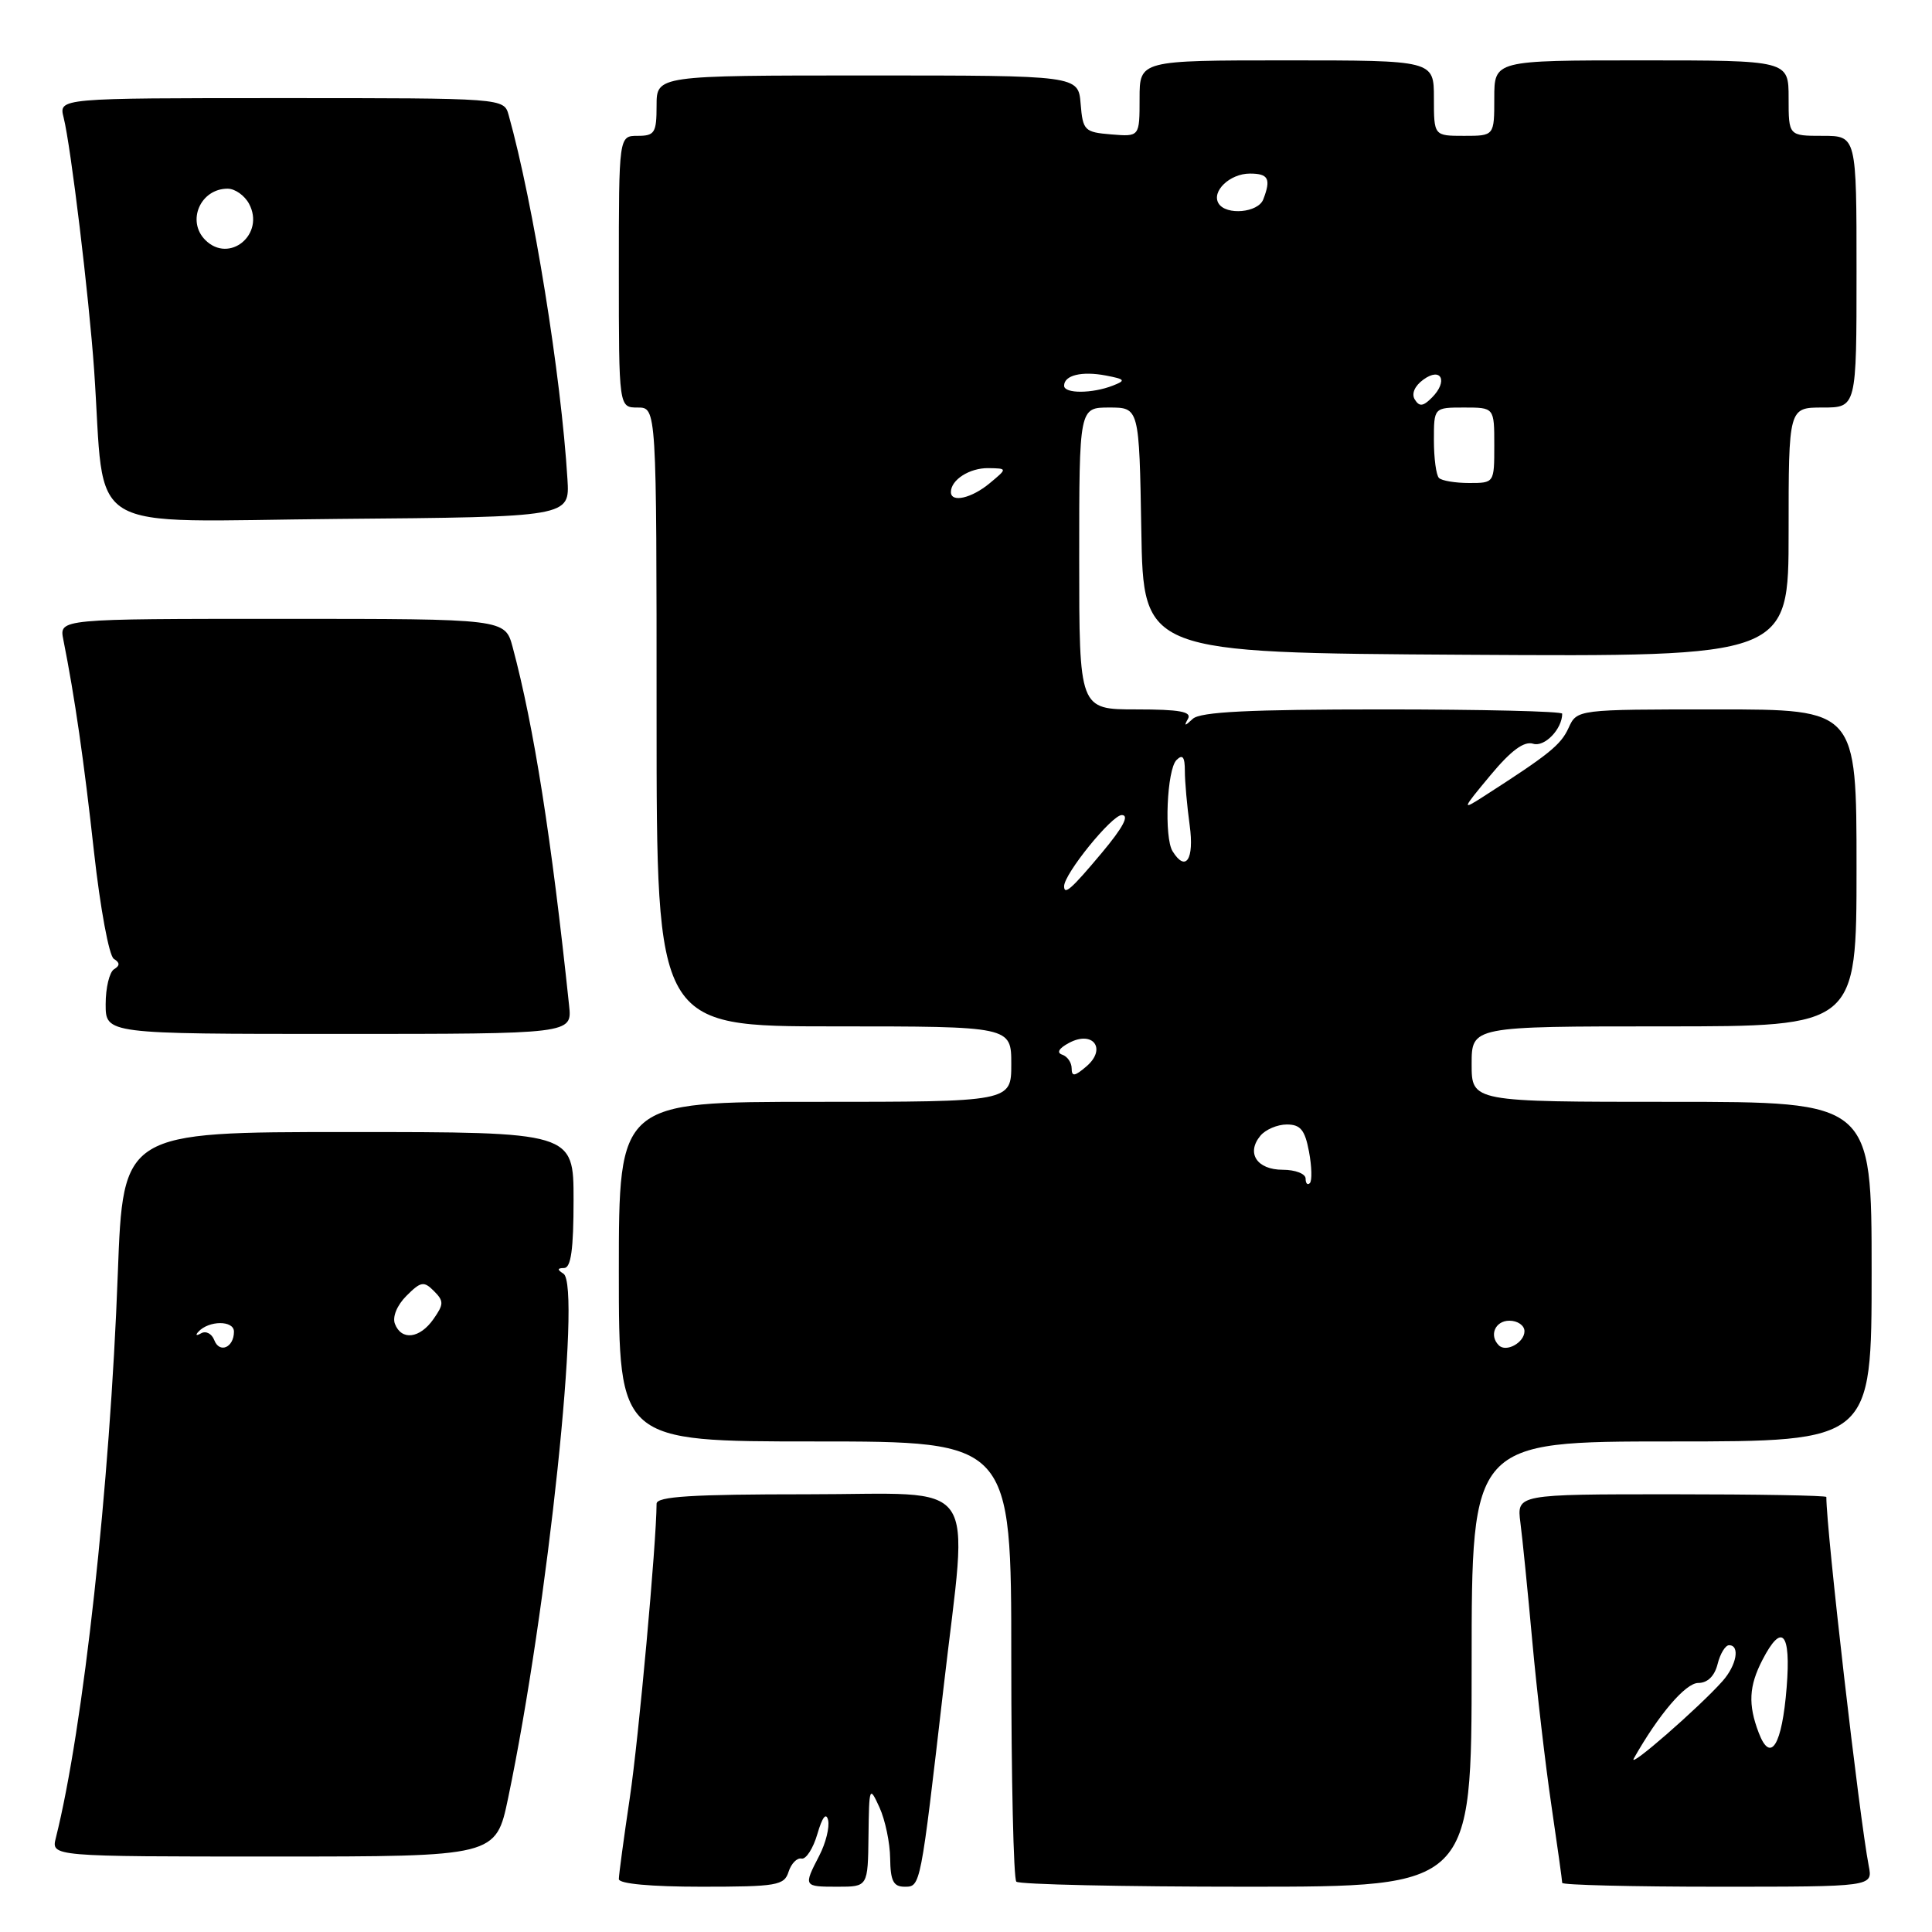 <?xml version="1.0" encoding="UTF-8" standalone="no"?>
<!DOCTYPE svg PUBLIC "-//W3C//DTD SVG 1.1//EN" "http://www.w3.org/Graphics/SVG/1.1/DTD/svg11.dtd" >
<svg xmlns="http://www.w3.org/2000/svg" xmlns:xlink="http://www.w3.org/1999/xlink" version="1.1" viewBox="0 0 256 256">
 <g >
 <path fill="currentColor"
d=" M 104.49 248.02 C 104.84 246.93 105.61 246.14 106.21 246.27 C 106.80 246.40 107.75 244.93 108.31 243.00 C 108.96 240.77 109.47 240.11 109.73 241.18 C 109.94 242.11 109.42 244.22 108.56 245.88 C 106.44 249.98 106.46 250.00 111.00 250.00 C 115.00 250.00 115.00 250.00 115.08 243.25 C 115.16 236.71 115.21 236.59 116.54 239.50 C 117.29 241.15 117.93 244.19 117.95 246.25 C 117.99 249.23 118.38 250.00 119.86 250.00 C 121.99 250.00 121.96 250.16 125.04 223.50 C 128.30 195.22 130.27 198.00 107.00 198.00 C 91.67 198.00 87.00 198.29 87.00 199.25 C 86.98 204.46 84.63 230.34 83.45 238.24 C 82.65 243.60 82.00 248.44 82.00 248.99 C 82.00 249.61 86.26 250.00 92.93 250.00 C 102.95 250.00 103.92 249.83 104.49 248.02 Z  M 195.00 220.50 C 195.00 191.00 195.00 191.00 221.50 191.00 C 248.00 191.00 248.00 191.00 248.00 168.50 C 248.00 146.00 248.00 146.00 221.50 146.00 C 195.00 146.00 195.00 146.00 195.00 141.00 C 195.00 136.00 195.00 136.00 220.50 136.00 C 246.00 136.00 246.00 136.00 246.00 115.00 C 246.00 94.00 246.00 94.00 227.48 94.00 C 208.96 94.00 208.96 94.00 207.84 96.46 C 206.81 98.72 205.25 99.97 196.51 105.58 C 193.66 107.41 193.71 107.27 197.47 102.75 C 200.23 99.43 201.95 98.17 203.15 98.55 C 204.66 99.03 207.00 96.60 207.00 94.57 C 207.00 94.25 196.29 94.00 183.20 94.00 C 165.54 94.00 159.05 94.32 158.05 95.25 C 156.98 96.25 156.85 96.25 157.41 95.25 C 157.95 94.30 156.32 94.00 150.56 94.00 C 143.00 94.00 143.00 94.00 143.00 74.00 C 143.00 54.00 143.00 54.00 146.98 54.00 C 150.95 54.00 150.95 54.00 151.23 70.25 C 151.50 86.50 151.50 86.50 194.25 86.76 C 237.00 87.02 237.00 87.02 237.00 70.51 C 237.00 54.00 237.00 54.00 241.50 54.00 C 246.00 54.00 246.00 54.00 246.00 36.00 C 246.00 18.00 246.00 18.00 241.50 18.00 C 237.00 18.00 237.00 18.00 237.00 13.00 C 237.00 8.00 237.00 8.00 217.50 8.00 C 198.00 8.00 198.00 8.00 198.00 13.00 C 198.00 18.00 198.00 18.00 194.00 18.00 C 190.00 18.00 190.00 18.00 190.00 13.00 C 190.00 8.00 190.00 8.00 170.50 8.00 C 151.00 8.00 151.00 8.00 151.00 13.06 C 151.00 18.12 151.00 18.12 147.25 17.81 C 143.70 17.52 143.48 17.30 143.19 13.75 C 142.88 10.00 142.88 10.00 114.94 10.00 C 87.00 10.00 87.00 10.00 87.00 14.00 C 87.00 17.60 86.75 18.00 84.50 18.00 C 82.00 18.00 82.00 18.00 82.00 36.00 C 82.00 54.00 82.00 54.00 84.50 54.00 C 87.00 54.00 87.00 54.00 87.00 95.00 C 87.00 136.00 87.00 136.00 110.50 136.00 C 134.00 136.00 134.00 136.00 134.00 141.00 C 134.00 146.00 134.00 146.00 108.00 146.00 C 82.00 146.00 82.00 146.00 82.00 168.50 C 82.00 191.00 82.00 191.00 108.00 191.00 C 134.00 191.00 134.00 191.00 134.00 219.83 C 134.00 235.69 134.30 248.97 134.67 249.33 C 135.03 249.70 148.76 250.00 165.17 250.00 C 195.00 250.00 195.00 250.00 195.00 220.50 Z  M 247.62 247.25 C 246.38 240.88 242.00 202.82 242.00 198.36 C 242.00 198.16 232.77 198.00 221.49 198.00 C 200.98 198.00 200.98 198.00 201.46 201.75 C 201.73 203.81 202.44 210.90 203.04 217.50 C 203.64 224.10 204.78 233.88 205.57 239.24 C 206.36 244.60 207.00 249.21 207.00 249.49 C 207.00 249.77 216.26 250.00 227.58 250.00 C 248.16 250.00 248.16 250.00 247.62 247.25 Z  M 67.33 238.25 C 72.57 213.21 77.09 170.32 74.66 168.77 C 73.81 168.23 73.83 168.03 74.75 168.02 C 75.66 168.00 76.00 165.53 76.00 159.00 C 76.00 150.00 76.00 150.00 46.15 150.00 C 16.31 150.00 16.31 150.00 15.61 168.75 C 14.57 196.91 11.04 229.03 7.40 243.53 C 6.78 246.00 6.78 246.00 36.25 246.00 C 65.71 246.00 65.71 246.00 67.33 238.25 Z  M 75.41 133.25 C 73.07 111.03 70.75 96.28 67.93 85.75 C 66.92 82.00 66.92 82.00 37.38 82.00 C 7.84 82.00 7.84 82.00 8.39 84.75 C 9.92 92.44 11.12 100.77 12.46 112.92 C 13.28 120.31 14.45 126.66 15.08 127.05 C 15.90 127.56 15.91 127.94 15.11 128.43 C 14.50 128.81 14.00 130.89 14.00 133.06 C 14.00 137.00 14.00 137.00 44.90 137.00 C 75.81 137.00 75.81 137.00 75.41 133.25 Z  M 75.19 63.50 C 74.35 49.75 70.67 26.94 67.40 15.25 C 66.77 13.00 66.77 13.00 37.27 13.00 C 7.78 13.00 7.78 13.00 8.43 15.57 C 9.39 19.39 11.79 39.29 12.47 49.00 C 14.02 71.30 10.34 69.06 44.85 68.76 C 75.50 68.50 75.50 68.50 75.19 63.50 Z  M 198.60 178.26 C 197.28 176.95 198.12 175.00 200.00 175.00 C 201.10 175.00 202.00 175.63 202.00 176.39 C 202.00 177.90 199.57 179.24 198.60 178.26 Z  M 173.00 156.17 C 173.00 155.53 171.64 155.00 169.97 155.00 C 166.55 155.00 165.10 152.79 167.01 150.49 C 167.69 149.67 169.26 149.00 170.51 149.00 C 172.32 149.00 172.91 149.72 173.45 152.60 C 173.82 154.58 173.87 156.46 173.56 156.77 C 173.25 157.08 173.00 156.81 173.00 156.17 Z  M 142.00 141.57 C 142.00 140.80 141.44 139.98 140.75 139.75 C 139.97 139.49 140.30 138.91 141.65 138.19 C 144.83 136.49 146.68 138.97 143.96 141.30 C 142.41 142.63 142.00 142.69 142.00 141.57 Z  M 141.00 117.43 C 141.00 115.79 147.32 108.00 148.64 108.00 C 149.68 108.00 148.82 109.63 146.00 113.00 C 141.98 117.80 141.00 118.67 141.00 117.43 Z  M 155.37 112.79 C 154.24 110.96 154.62 101.98 155.89 100.71 C 156.70 99.90 157.00 100.28 157.00 102.16 C 157.00 103.57 157.29 106.81 157.64 109.36 C 158.26 113.89 157.12 115.62 155.37 112.79 Z  M 126.00 65.20 C 126.00 63.58 128.47 62.00 130.95 62.03 C 133.50 62.07 133.50 62.07 131.14 64.03 C 128.74 66.03 126.00 66.65 126.00 65.20 Z  M 190.67 63.33 C 190.30 62.97 190.00 60.72 190.00 58.33 C 190.00 54.00 190.00 54.00 194.00 54.00 C 198.00 54.00 198.00 54.00 198.00 59.00 C 198.00 64.00 198.00 64.00 194.67 64.00 C 192.83 64.00 191.03 63.70 190.67 63.33 Z  M 187.47 52.94 C 187.00 52.19 187.44 51.15 188.59 50.31 C 190.98 48.56 191.92 50.51 189.73 52.69 C 188.57 53.86 188.07 53.91 187.47 52.94 Z  M 141.00 51.11 C 141.00 49.72 143.34 49.15 146.54 49.76 C 149.10 50.25 149.21 50.41 147.47 51.09 C 144.72 52.17 141.00 52.18 141.00 51.11 Z  M 161.47 26.96 C 160.49 25.36 162.96 23.00 165.62 23.00 C 168.08 23.00 168.44 23.70 167.39 26.42 C 166.71 28.19 162.47 28.57 161.47 26.96 Z  M 216.49 233.00 C 219.79 227.17 223.35 223.00 225.03 223.00 C 226.26 223.00 227.19 222.09 227.59 220.50 C 227.93 219.12 228.62 218.00 229.11 218.00 C 230.59 218.00 230.11 220.65 228.25 222.75 C 225.17 226.22 215.61 234.56 216.49 233.00 Z  M 233.04 229.60 C 231.61 225.85 231.74 223.41 233.53 219.95 C 236.12 214.93 237.33 216.30 236.74 223.59 C 236.13 231.27 234.61 233.73 233.04 229.60 Z  M 28.39 177.57 C 28.06 176.71 27.28 176.31 26.65 176.67 C 26.02 177.03 25.85 176.94 26.28 176.47 C 27.66 174.95 31.00 174.93 31.00 176.45 C 31.00 178.56 29.08 179.38 28.39 177.57 Z  M 52.33 175.42 C 51.97 174.49 52.61 172.95 53.86 171.70 C 55.76 169.80 56.16 169.73 57.49 171.06 C 58.83 172.40 58.82 172.81 57.44 174.78 C 55.63 177.37 53.20 177.67 52.33 175.42 Z  M 27.20 31.80 C 24.69 29.29 26.56 25.00 30.16 25.00 C 31.14 25.00 32.41 25.90 33.00 27.00 C 35.16 31.04 30.39 34.99 27.20 31.80 Z "/>
</g>
</svg>